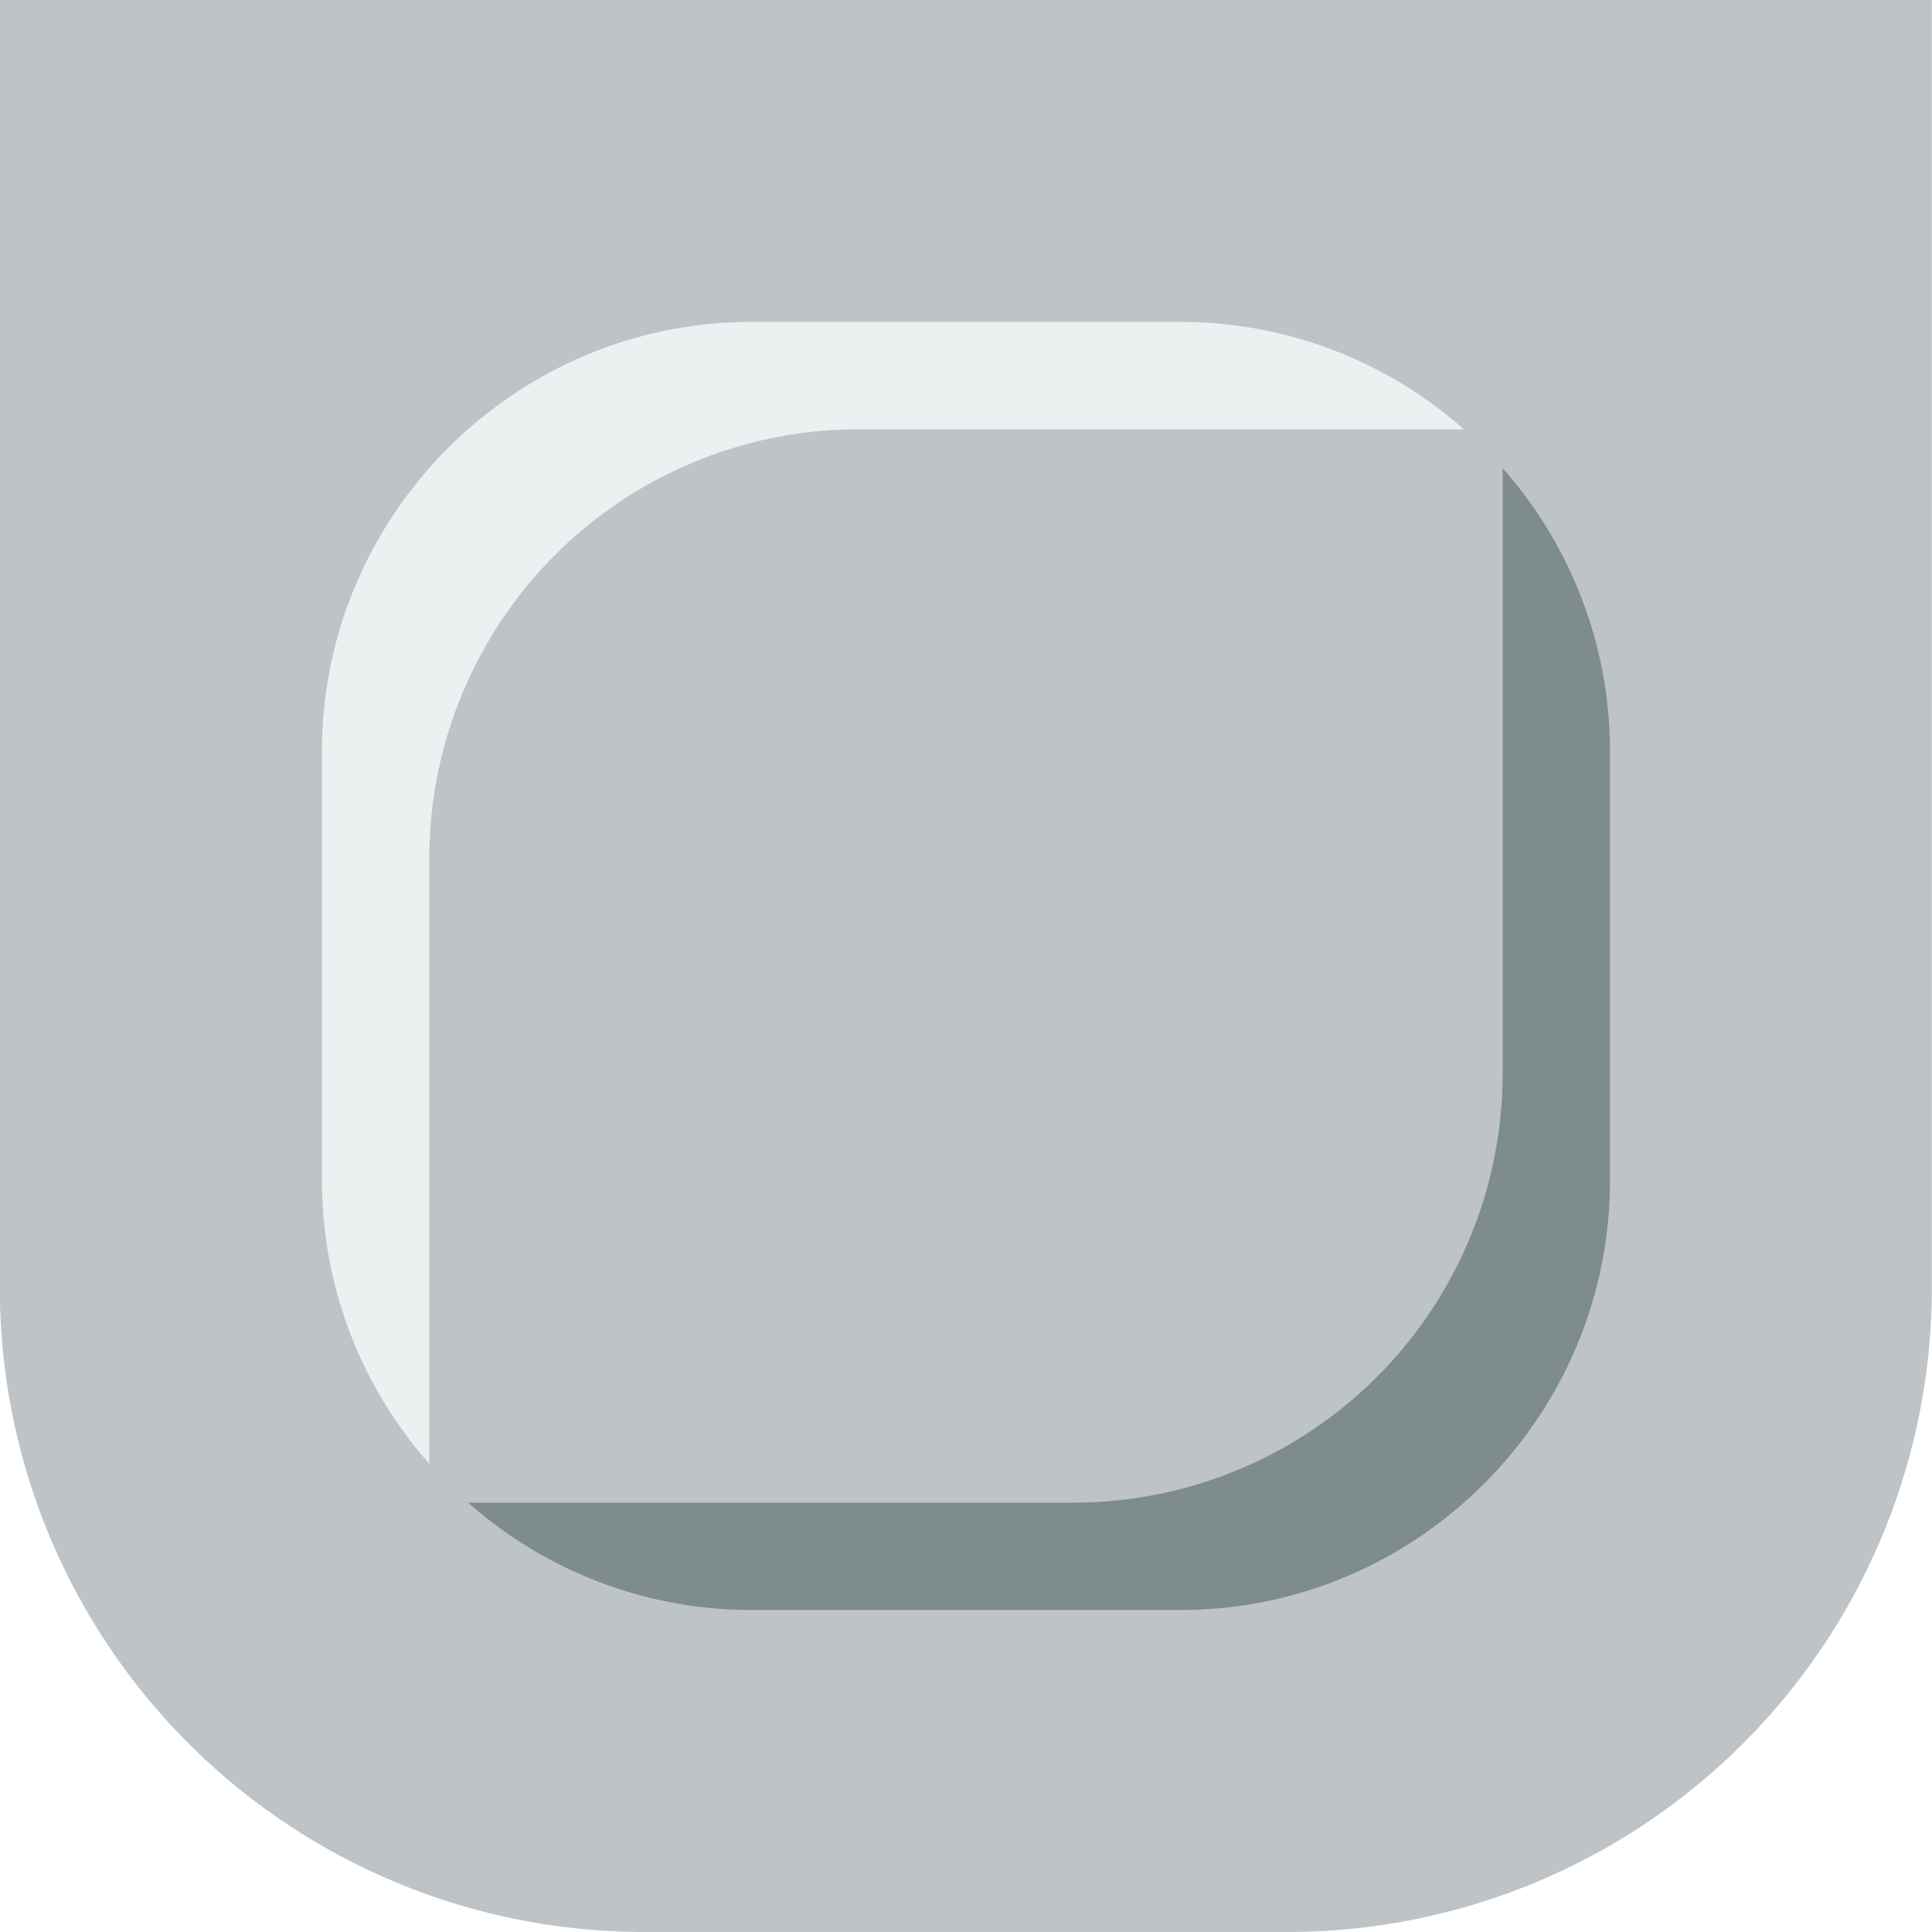 <svg id="272a2e5f-2c36-4af6-9cad-e6235c715526" data-name="Layer 1" xmlns="http://www.w3.org/2000/svg" viewBox="0 0 425.2 425.2"><defs><style>.\38 637ae67-0cc2-4cb5-aaa1-496fc70d8d74{fill:#bec3c7;}.fc901394-61e6-40f9-b3d7-c615e632426d{fill:#ecf0f1;}.\39 ef693e9-4d63-4d60-abd2-250db9afec6b{fill:#7e8c8d;}</style></defs><title>wall_round_2</title><path class="8637ae67-0cc2-4cb5-aaa1-496fc70d8d74" d="M350.08,85H633.54a0,0,0,0,1,0,0v425.2a0,0,0,0,1,0,0H350.08A141.73,141.73,0,0,1,208.35,368.51V226.77A141.73,141.73,0,0,1,350.08,85Z" transform="translate(-85.04 633.54) rotate(-90)"/><path class="fc901394-61e6-40f9-b3d7-c615e632426d" d="M302.83,274a94.49,94.49,0,0,1,94.49-94.49H530.51a94,94,0,0,0-62.32-23.62H373.7c-52,0-94.49,42.52-94.49,94.49v94.49a94,94,0,0,0,23.62,62.32V274Z" transform="translate(-208.35 -85.04)"/><path class="9ef693e9-4d63-4d60-abd2-250db9afec6b" d="M539.06,321.26a94.49,94.49,0,0,1-94.49,94.49H311.38a94,94,0,0,0,62.32,23.62h94.49c52,0,94.49-42.52,94.49-94.49V250.4a94,94,0,0,0-23.62-62.32V321.26Z" transform="translate(-208.35 -85.04)"/></svg>